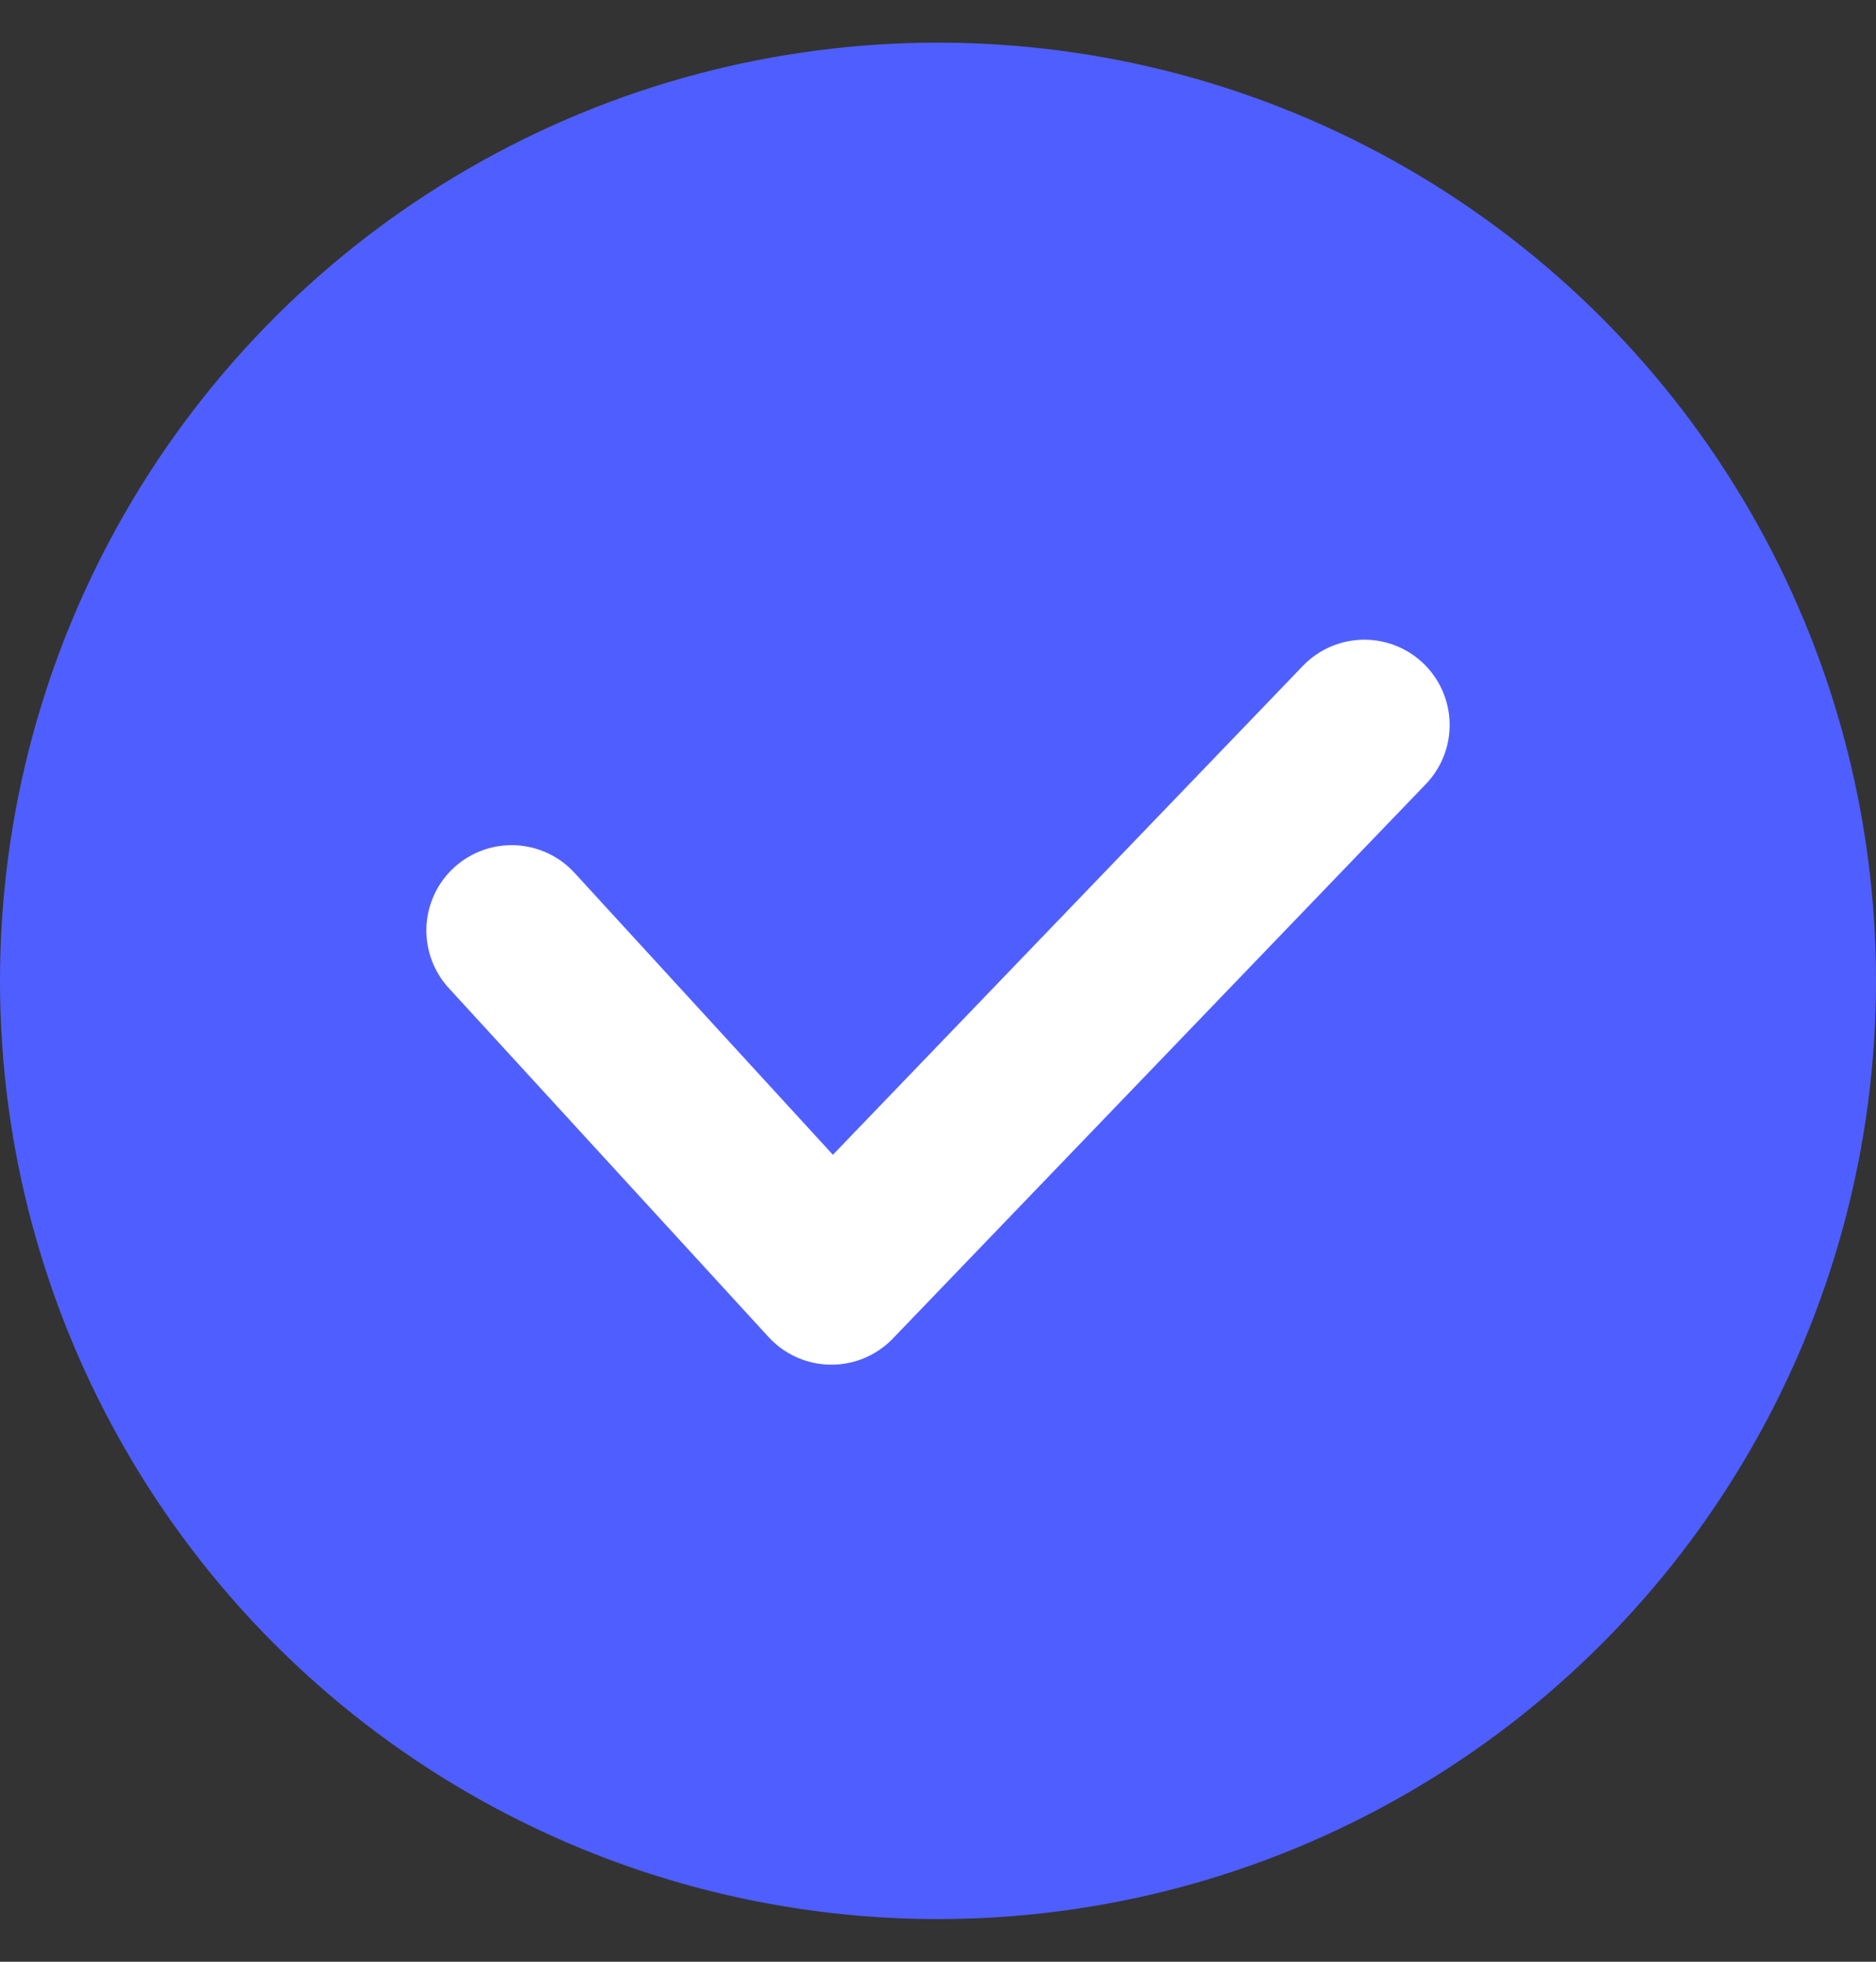 <svg width="22" height="23" viewBox="0 0 22 23" fill="none" xmlns="http://www.w3.org/2000/svg">
<rect x="0" y="0" width="22" height="23" fill="#333333" stroke="none"/>
<circle cx="11" cy="11.5" r="11" fill="#4F5FFF"/>
<path d="M16 8.5L9.75 15L6 10.909" stroke="white" stroke-width="2" stroke-linecap="round" stroke-linejoin="round"/>
</svg>
